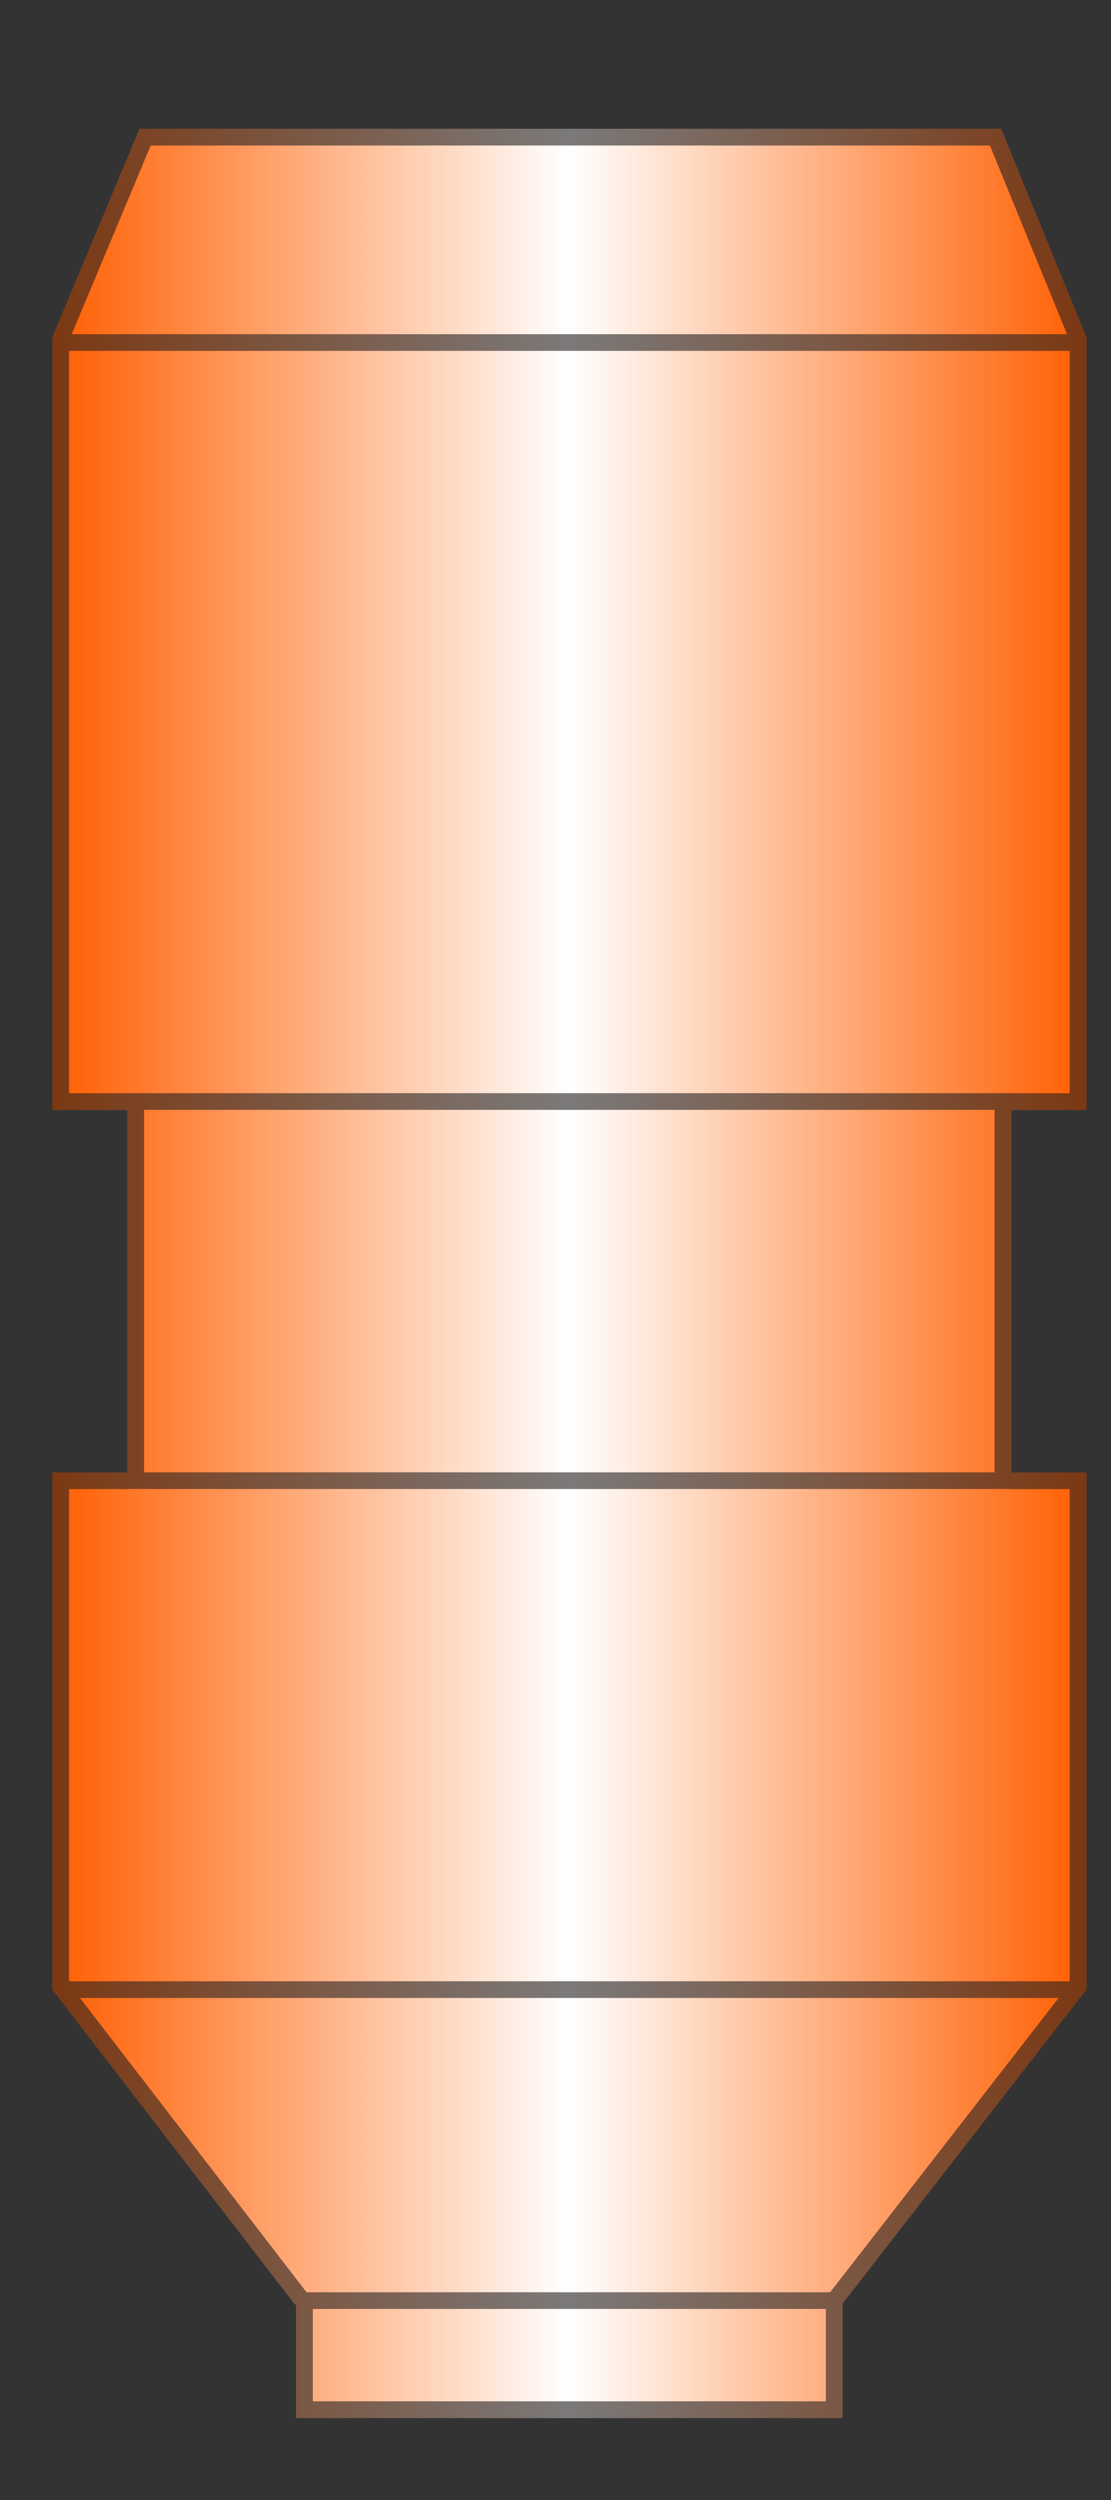 <?xml version="1.0" encoding="utf-8"?>
<!-- Generator: Adobe Illustrator 15.0.0, SVG Export Plug-In . SVG Version: 6.00 Build 0)  -->
<!DOCTYPE svg PUBLIC "-//W3C//DTD SVG 1.1//EN" "http://www.w3.org/Graphics/SVG/1.1/DTD/svg11.dtd">
<svg version="1.1" id="Layer_1" xmlns="http://www.w3.org/2000/svg" xmlns:xlink="http://www.w3.org/1999/xlink" x="0px" y="0px"
	 width="40px" height="90px" viewBox="0 0 40 90" enable-background="new 0 0 40 90" xml:space="preserve">
<rect x="0" y="0" width="40" height="90" fill="#333333" stroke="none"/>
<g>
	<linearGradient id="SVGID_1_" gradientUnits="userSpaceOnUse" x1="1.885" y1="45.842" x2="39.111" y2="45.842">
		<stop  offset="0" style="stop-color:#FF5E00"/>
		<stop  offset="0.5" style="stop-color:#FFFFFF"/>
		<stop  offset="1" style="stop-color:#FF5E00"/>
	</linearGradient>
	<polygon fill="url(#SVGID_1_)" points="39.111,39.957 39.111,12.145 36.043,4.638 5.027,4.638 1.885,12.145 1.885,39.957 
		4.588,39.957 4.588,53.008 1.885,53.008 1.885,71.621 10.619,82.962 10.663,82.962 10.663,87.046 30.334,87.046 30.334,82.926 
		39.111,71.621 39.111,53.008 36.408,53.008 36.408,39.957 	"/>
</g>
<g opacity="0.6">
	
		<line fill="none" stroke="#231F20" stroke-width="0.6" stroke-linecap="round" stroke-linejoin="round" stroke-miterlimit="10" x1="2.365" y1="12.331" x2="38.737" y2="12.331"/>
	
		<line fill="none" stroke="#231F20" stroke-width="0.6" stroke-linecap="round" stroke-linejoin="round" stroke-miterlimit="10" x1="4.58" y1="39.655" x2="36.399" y2="39.655"/>
	
		<line fill="none" stroke="#231F20" stroke-width="0.6" stroke-linecap="round" stroke-linejoin="round" stroke-miterlimit="10" x1="4.724" y1="53.304" x2="36.544" y2="53.304"/>
	
		<line fill="none" stroke="#231F20" stroke-width="0.6" stroke-linecap="round" stroke-linejoin="round" stroke-miterlimit="10" x1="2.329" y1="71.626" x2="38.701" y2="71.626"/>
	
		<line fill="none" stroke="#231F20" stroke-width="0.6" stroke-linecap="round" stroke-linejoin="round" stroke-miterlimit="10" x1="11.081" y1="82.822" x2="29.986" y2="82.822"/>
	<g>
		<path fill="#231F20" d="M35.64,5.238l2.872,7.024v27.095h-2.104c-0.331,0-0.6,0.269-0.6,0.6v13.051c0,0.331,0.269,0.6,0.6,0.6
			h2.104v17.808L29.86,82.558c-0.082,0.105-0.126,0.235-0.126,0.368v3.521H11.263v-3.484c0-0.186-0.098-0.351-0.242-0.461
			L2.485,71.417v-17.81h2.103c0.332,0,0.6-0.269,0.6-0.6V39.957c0-0.332-0.269-0.6-0.6-0.6H2.485V12.265l2.941-7.027H35.64
			 M36.043,4.638H5.027l-3.142,7.507v27.813h2.703v13.051H1.885v18.613l8.733,11.341h0.044v4.084h19.671v-4.12l8.777-11.305V53.008
			h-2.703V39.957h2.703V12.145L36.043,4.638L36.043,4.638z"/>
	</g>
</g>
</svg>
